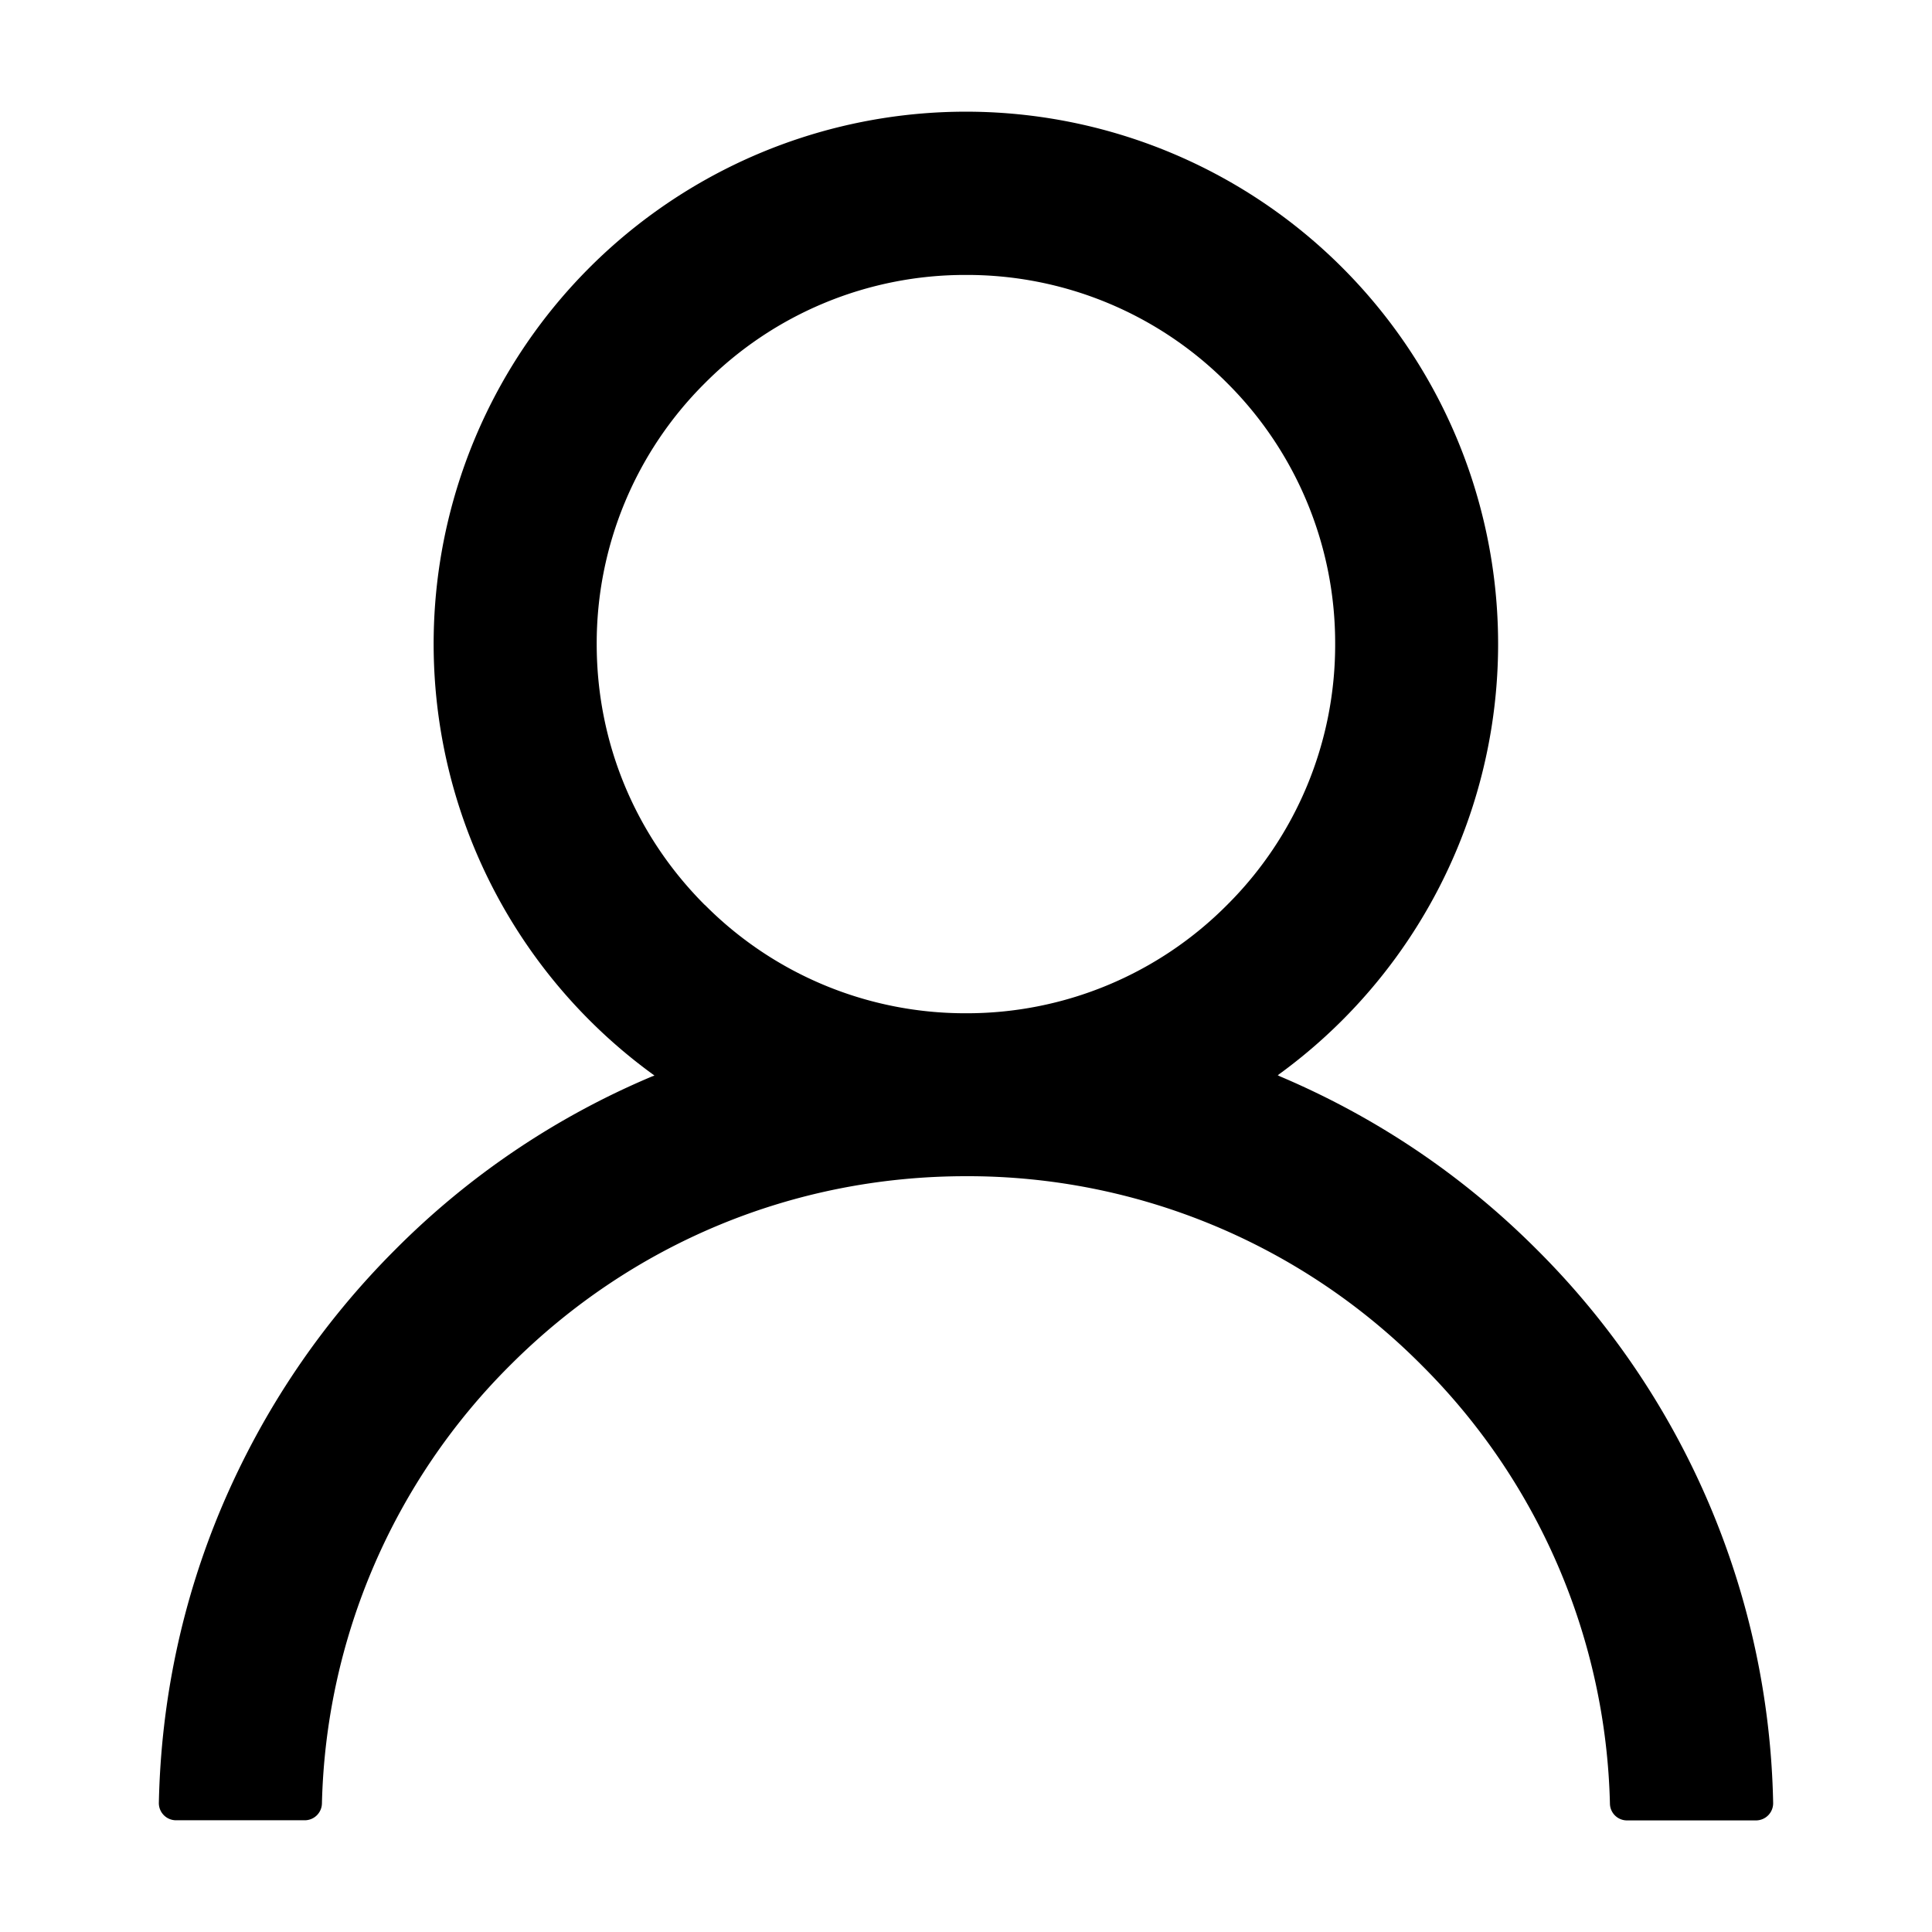 <?xml version="1.0" standalone="no"?><!DOCTYPE svg PUBLIC "-//W3C//DTD SVG 1.1//EN" "http://www.w3.org/Graphics/SVG/1.1/DTD/svg11.dtd"><svg t="1719803433616" class="icon" viewBox="0 0 1024 1024" version="1.1" xmlns="http://www.w3.org/2000/svg" p-id="1312" xmlns:xlink="http://www.w3.org/1999/xlink" width="200" height="200"><path d="M814.558 662.296a425.474 425.474 0 0 1 125.247 293.237 9.102 9.102 0 0 1-9.102 9.321h-68.303a9.029 9.029 0 0 1-9.102-8.884 339.185 339.185 0 0 0-99.833-232.434A339.112 339.112 0 0 0 512 623.411c-91.241 0-176.947 35.535-241.464 100.052a339.185 339.185 0 0 0-99.906 232.434 9.102 9.102 0 0 1-9.102 8.884H93.298a9.102 9.102 0 0 1-9.102-9.321c1.165-54.395 12.379-107.333 33.496-157.141 21.7-50.972 52.502-96.702 91.75-135.951a423.654 423.654 0 0 1 135.951-91.75c0.51-0.218 0.947-0.291 1.456-0.583a282.096 282.096 0 1 1 330.374-0.146l1.311 0.655c50.972 21.627 96.775 52.429 136.024 91.75zM373.646 479.669a194.423 194.423 0 0 0 138.354 57.38 194.423 194.423 0 0 0 138.354-57.38 194.423 194.423 0 0 0 57.308-138.354 194.423 194.423 0 0 0-57.308-138.354A194.423 194.423 0 0 0 512 145.727a194.423 194.423 0 0 0-138.354 57.308 194.423 194.423 0 0 0-57.38 138.354c0 52.21 20.389 101.362 57.38 138.354z"  p-id="1313"></path></svg>